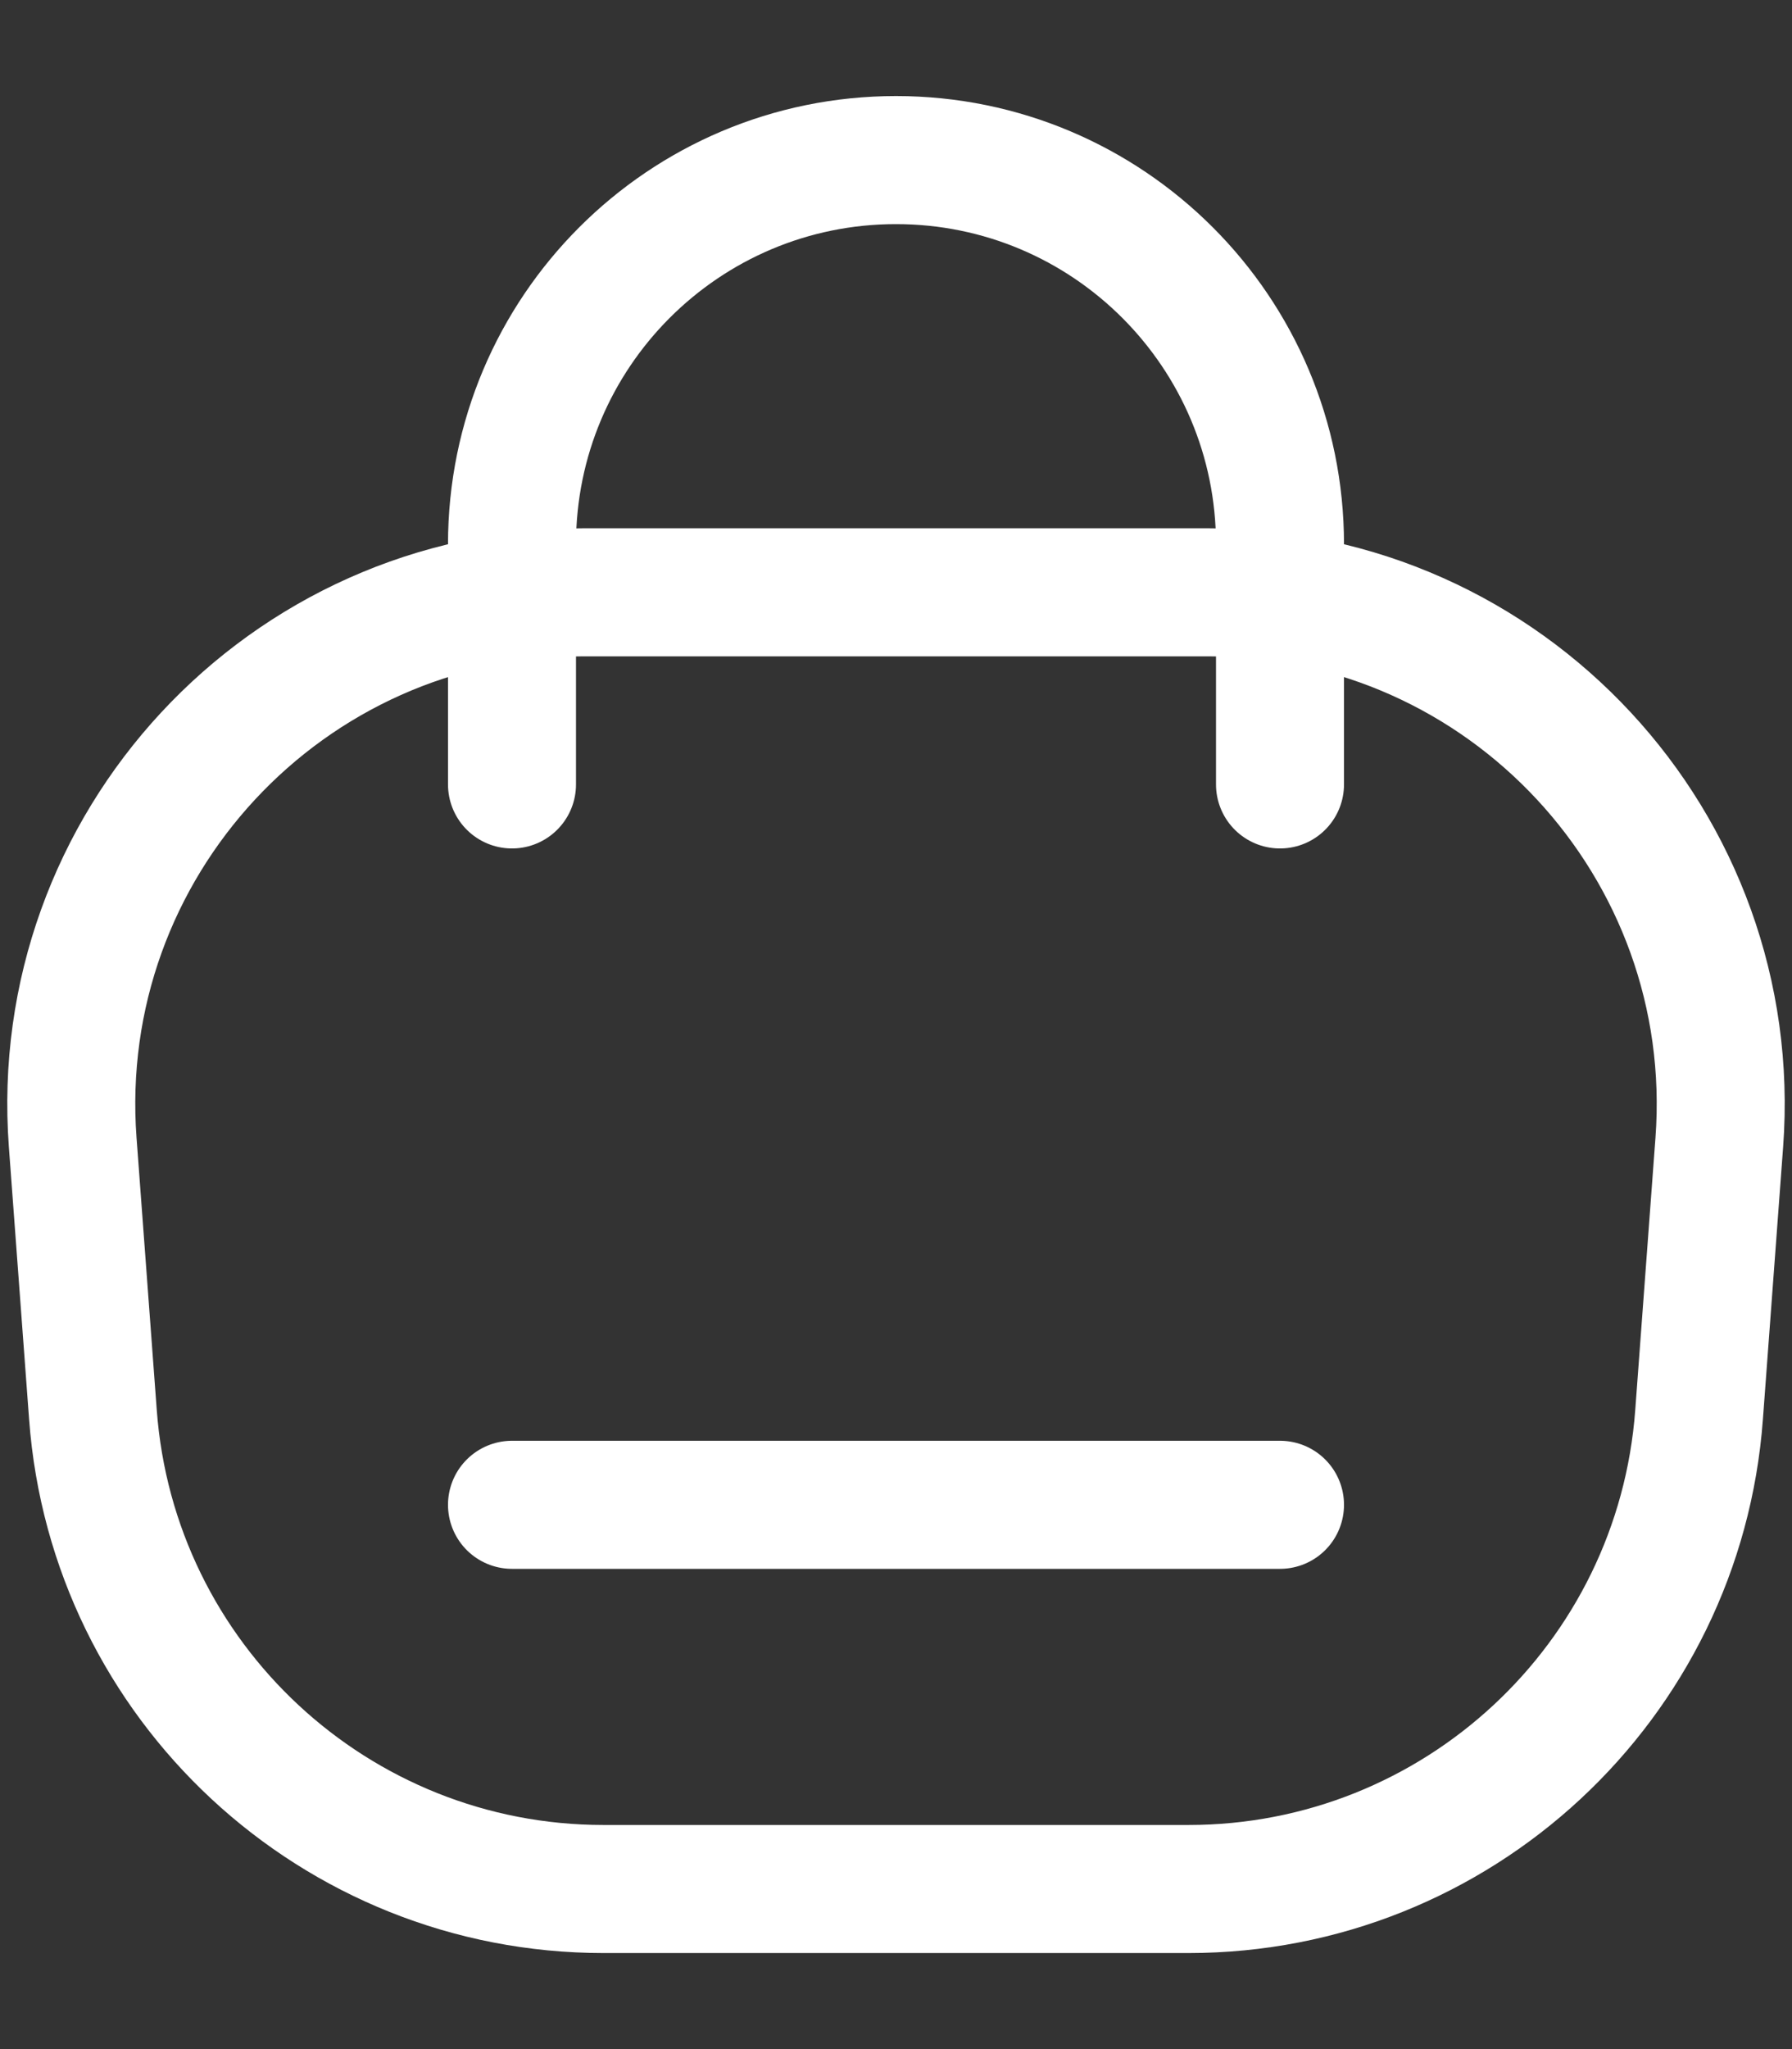 <svg width="14" height="16" viewBox="0 0 14 16" fill="none" xmlns="http://www.w3.org/2000/svg">
<rect x="0" y="0" width="14" height="16" fill="#333333" stroke="none"/>
<path d="M0.568 8.92C0.396 6.601 2.232 4.625 4.557 4.625H9.443C11.768 4.625 13.604 6.601 13.432 8.92L13.274 11.046C13.12 13.134 11.38 14.75 9.285 14.75H4.715C2.62 14.75 0.88 13.134 0.726 11.046L0.568 8.92Z" stroke="#fff" stroke-linejoin="round"/>
<path d="M4 6.125V4.25C4 2.593 5.343 1.25 7 1.25V1.25C8.657 1.25 10 2.593 10 4.25V6.125" stroke="#fff" stroke-linecap="round" stroke-linejoin="round"/>
<path d="M4 11.75H10" stroke="#fff" stroke-linecap="round"/>
</svg>
